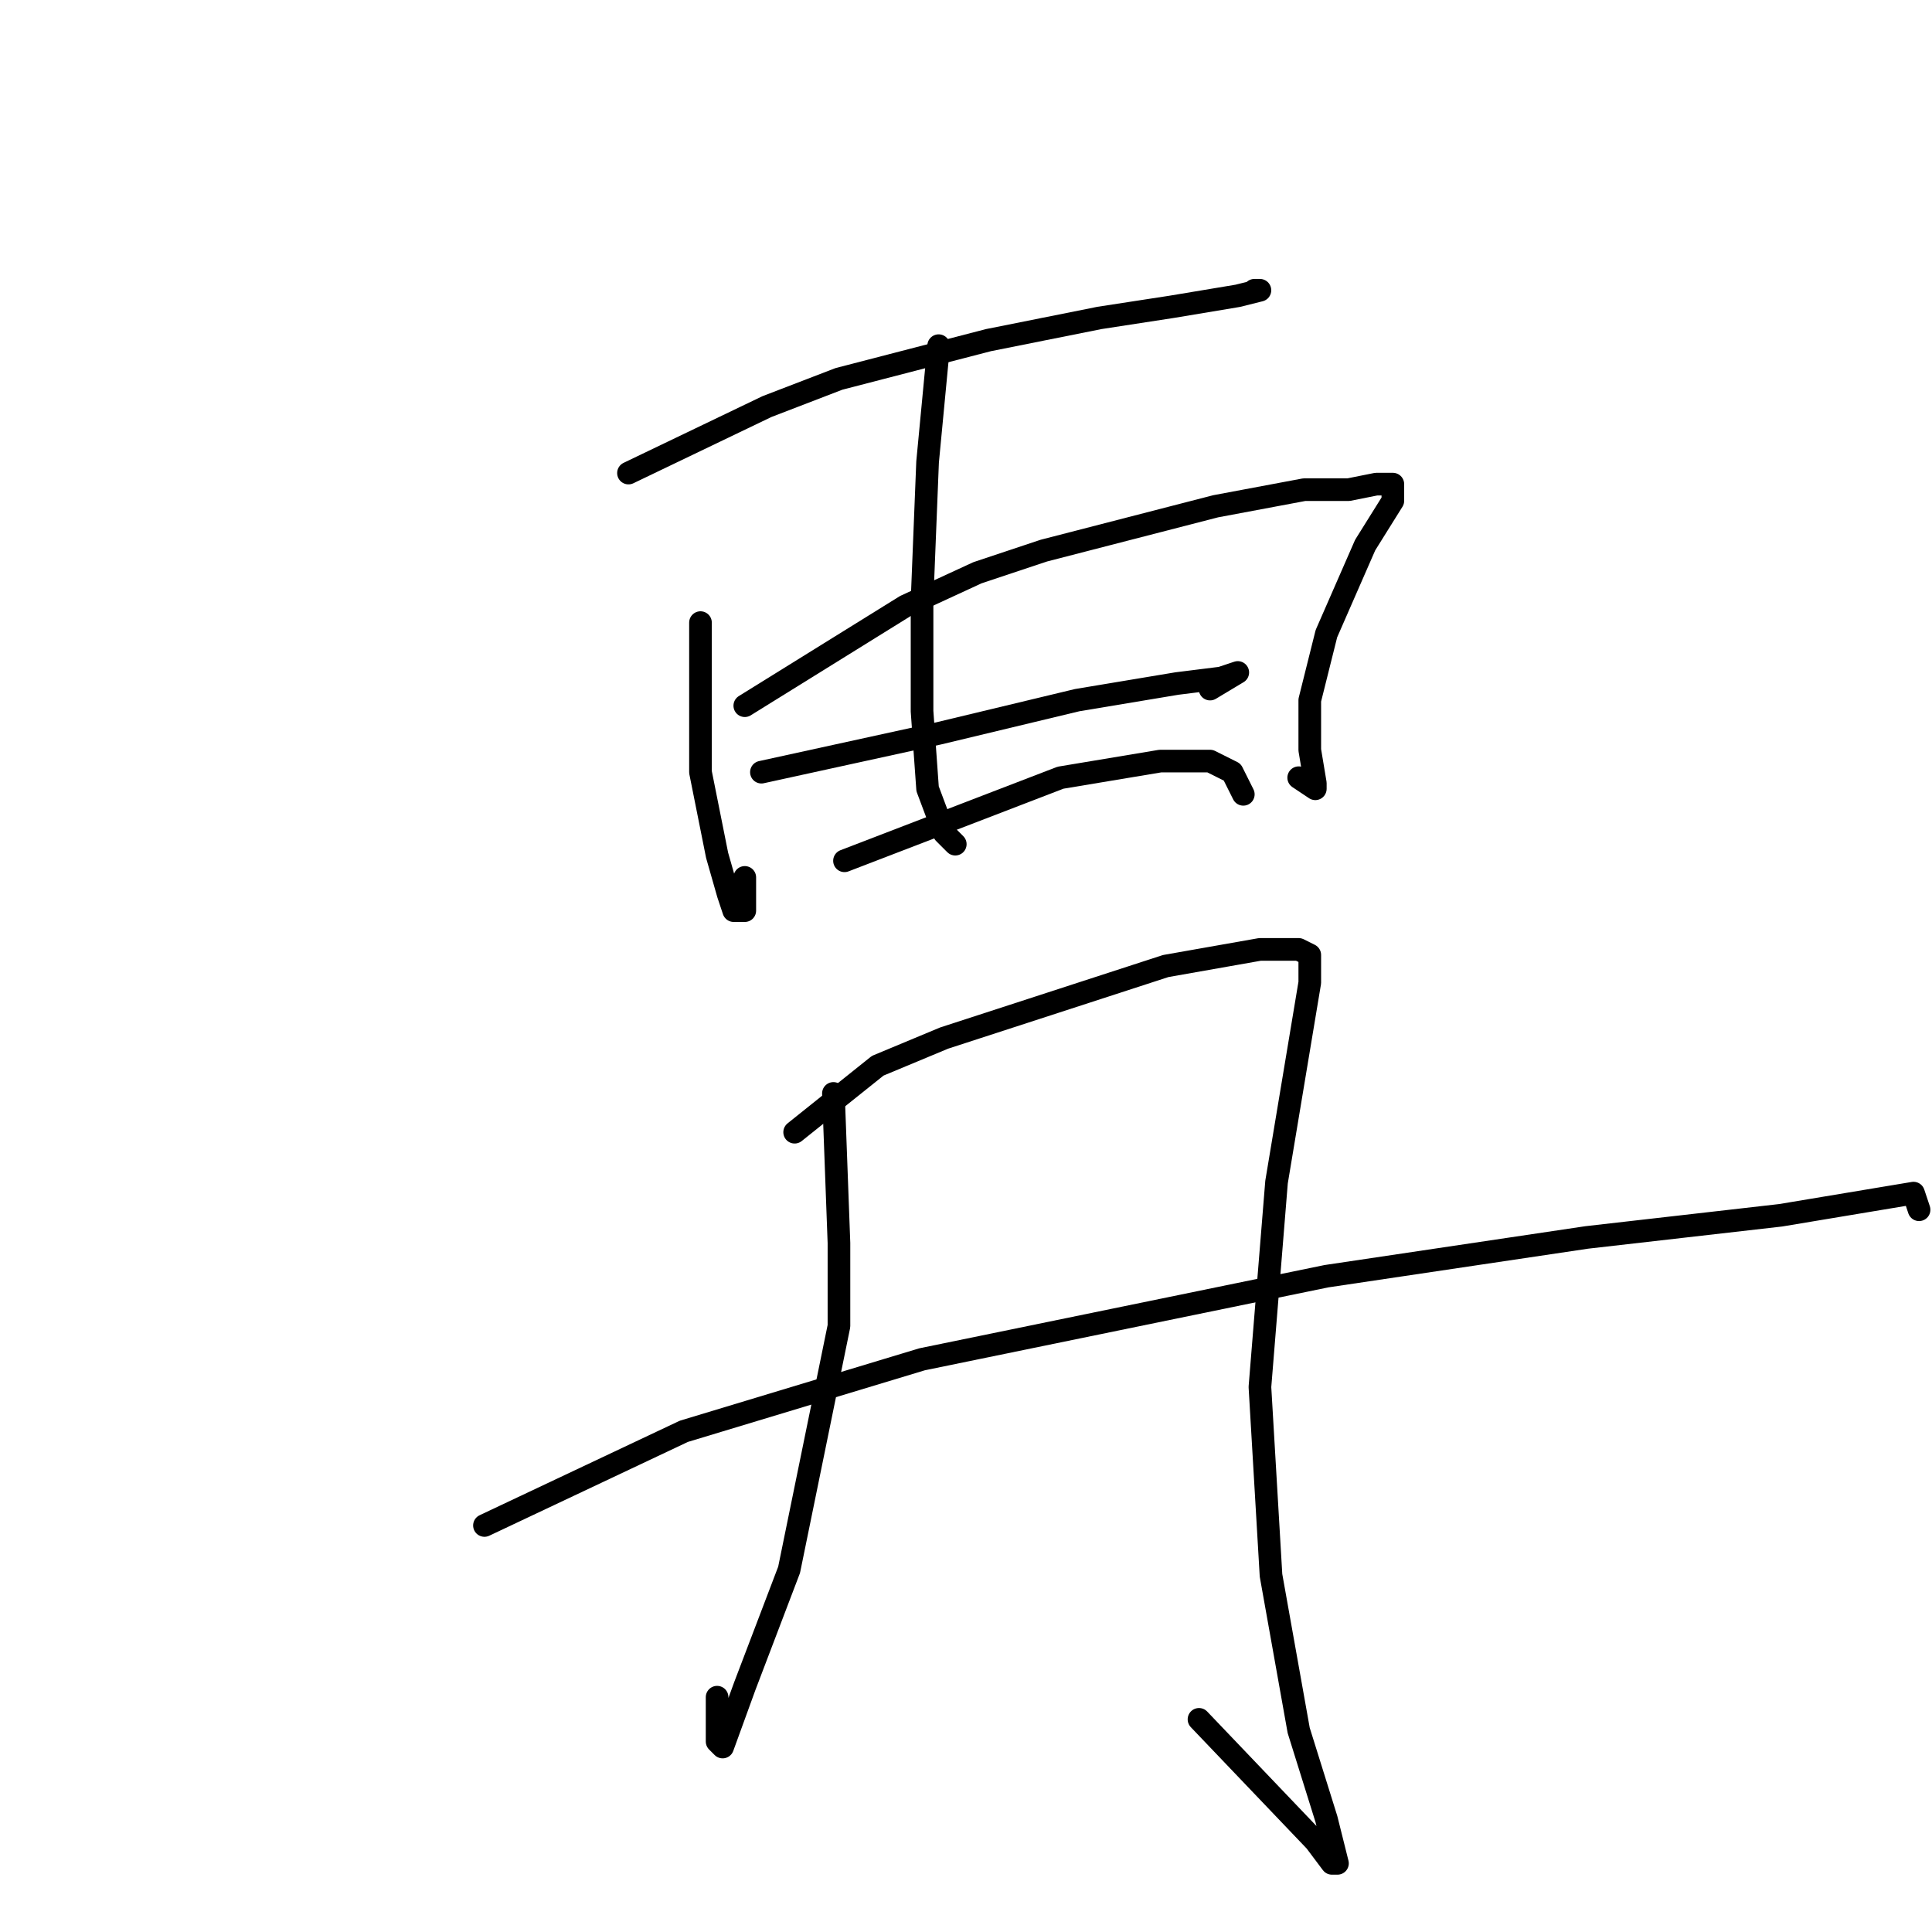 <?xml version="1.0" standalone="no"?>
    <svg width="256" height="256" xmlns="http://www.w3.org/2000/svg" version="1.1">
    <polyline stroke="black" stroke-width="3" stroke-linecap="round" fill="transparent" stroke-linejoin="round" points="83.276 62.683 101.625 53.875 111.166 50.205 130.983 45.068 145.662 42.132 155.203 40.664 159.607 39.93 164.011 39.196 166.947 38.462 166.213 38.462 166.213 38.462 " />
        <polyline stroke="black" stroke-width="3" stroke-linecap="round" fill="transparent" stroke-linejoin="round" points="92.818 82.499 92.818 102.316 95.019 113.325 96.487 118.463 97.221 120.665 98.689 120.665 98.689 116.261 98.689 116.261 " />
        <polyline stroke="black" stroke-width="3" stroke-linecap="round" fill="transparent" stroke-linejoin="round" points="98.689 93.509 119.974 80.297 129.515 75.894 138.323 72.958 161.075 67.086 172.818 64.884 178.69 64.884 182.36 64.15 184.561 64.15 184.561 66.352 180.892 72.224 175.754 83.967 173.552 92.775 173.552 99.38 174.286 103.784 174.286 104.518 172.084 103.05 172.084 103.05 " />
        <polyline stroke="black" stroke-width="3" stroke-linecap="round" fill="transparent" stroke-linejoin="round" points="124.377 45.802 122.91 61.215 122.176 79.563 122.176 94.242 122.91 104.518 125.111 110.389 126.579 111.857 126.579 111.857 " />
        <polyline stroke="black" stroke-width="3" stroke-linecap="round" fill="transparent" stroke-linejoin="round" points="100.891 102.316 124.377 97.178 142.726 92.775 155.937 90.573 161.809 89.839 164.011 89.105 160.341 91.307 160.341 91.307 " />
        <polyline stroke="black" stroke-width="3" stroke-linecap="round" fill="transparent" stroke-linejoin="round" points="111.9 114.059 140.524 103.05 153.735 100.848 160.341 100.848 163.277 102.316 164.745 105.252 164.745 105.252 " />
        <polyline stroke="black" stroke-width="3" stroke-linecap="round" fill="transparent" stroke-linejoin="round" points="110.432 144.885 111.166 164.702 111.166 175.711 104.561 208.005 98.689 223.418 95.753 231.491 95.019 230.757 95.019 224.886 95.019 224.886 " />
        <polyline stroke="black" stroke-width="3" stroke-linecap="round" fill="transparent" stroke-linejoin="round" points="105.295 150.023 116.304 141.215 125.111 137.546 154.469 128.004 166.947 125.802 172.084 125.802 173.552 126.536 173.552 130.206 169.148 156.628 166.947 183.785 168.415 208.739 172.084 229.29 175.754 241.033 177.222 246.904 176.488 246.904 174.286 243.969 158.873 227.822 158.873 227.822 " />
        <polyline stroke="black" stroke-width="3" stroke-linecap="round" fill="transparent" stroke-linejoin="round" points="64.193 202.133 90.616 189.656 122.176 180.115 175.754 169.106 210.25 163.968 235.938 161.032 249.149 158.83 253.553 158.096 254.287 160.298 254.287 160.298 " />
        </svg>